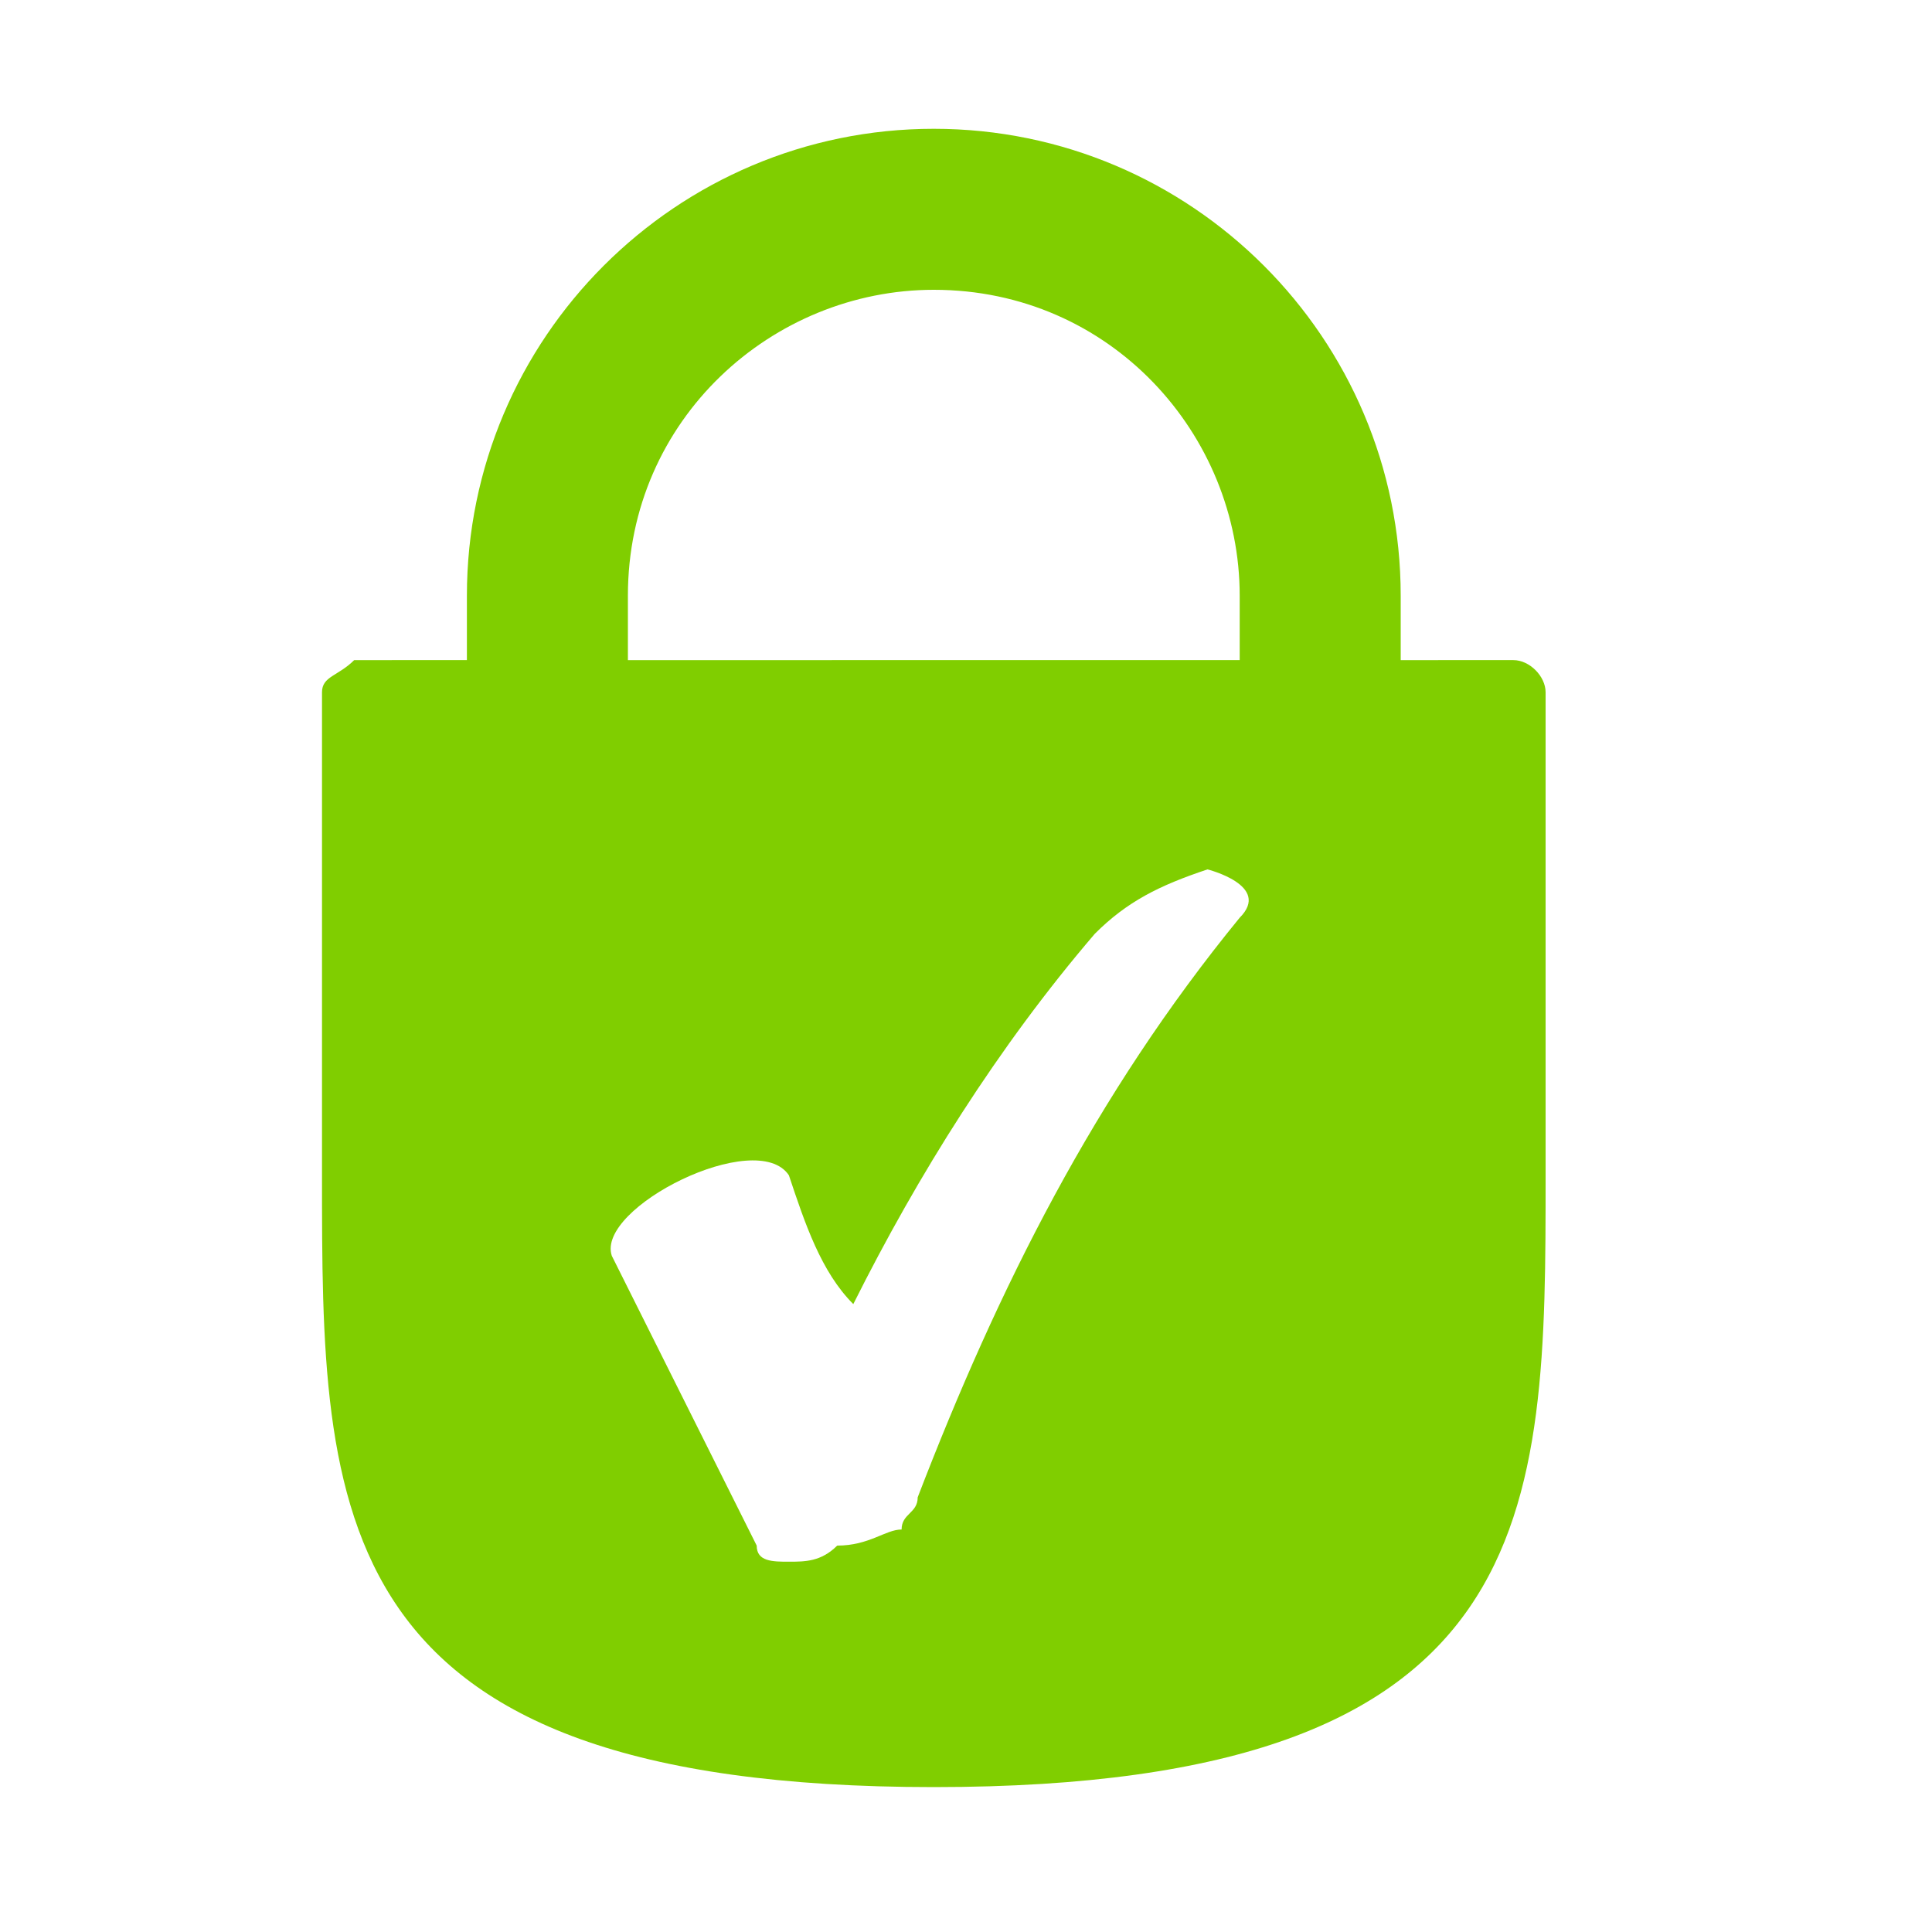 <?xml version="1.0" encoding="utf-8"?>
<!-- Generator: Adobe Illustrator 18.1.1, SVG Export Plug-In . SVG Version: 6.00 Build 0)  -->
<!DOCTYPE svg PUBLIC "-//W3C//DTD SVG 1.1//EN" "http://www.w3.org/Graphics/SVG/1.1/DTD/svg11.dtd">
<svg version="1.1" id="Laag_1" xmlns="http://www.w3.org/2000/svg" xmlns:xlink="http://www.w3.org/1999/xlink" x="0px" y="0px"
	 width="12px" height="12px" viewBox="0 0 12 12" enable-background="new 0 0 12 12" xml:space="preserve">
<path fill="#80CE00" d="M9.6,4.3c0-0.1-0.1-0.2-0.2-0.2H8.7V3.7c0-1.6-1.3-2.9-2.9-2.9S2.9,2.1,2.9,3.7v0.4H2.2C2.1,4.2,2,4.2,2,4.3
	v2.9c0,0,0,0,0,0c0,0,0,0.1,0,0.1c0,2.1,0,3.8,3.8,3.8c3.8,0,3.8-1.7,3.8-3.8c0,0,0-0.1,0-0.1c0,0,0,0,0,0V4.3z M3.9,3.7
	c0-1.1,0.9-1.9,1.9-1.9c1.1,0,1.9,0.9,1.9,1.9v0.4H3.9V3.7z M7.7,5.7c-0.9,1.1-1.5,2.3-2,3.6c0,0.1-0.1,0.1-0.1,0.2
	C5.5,9.5,5.4,9.6,5.2,9.6C5.1,9.7,5,9.7,4.9,9.7c-0.1,0-0.2,0-0.2-0.1C4.4,9,4.1,8.4,3.8,7.8C3.7,7.5,4.7,7,4.9,7.3
	C5,7.6,5.1,7.9,5.3,8.1c0.4-0.8,0.9-1.6,1.5-2.3c0.2-0.2,0.4-0.3,0.7-0.4C7.5,5.4,7.9,5.5,7.7,5.7z"/>
</svg>
